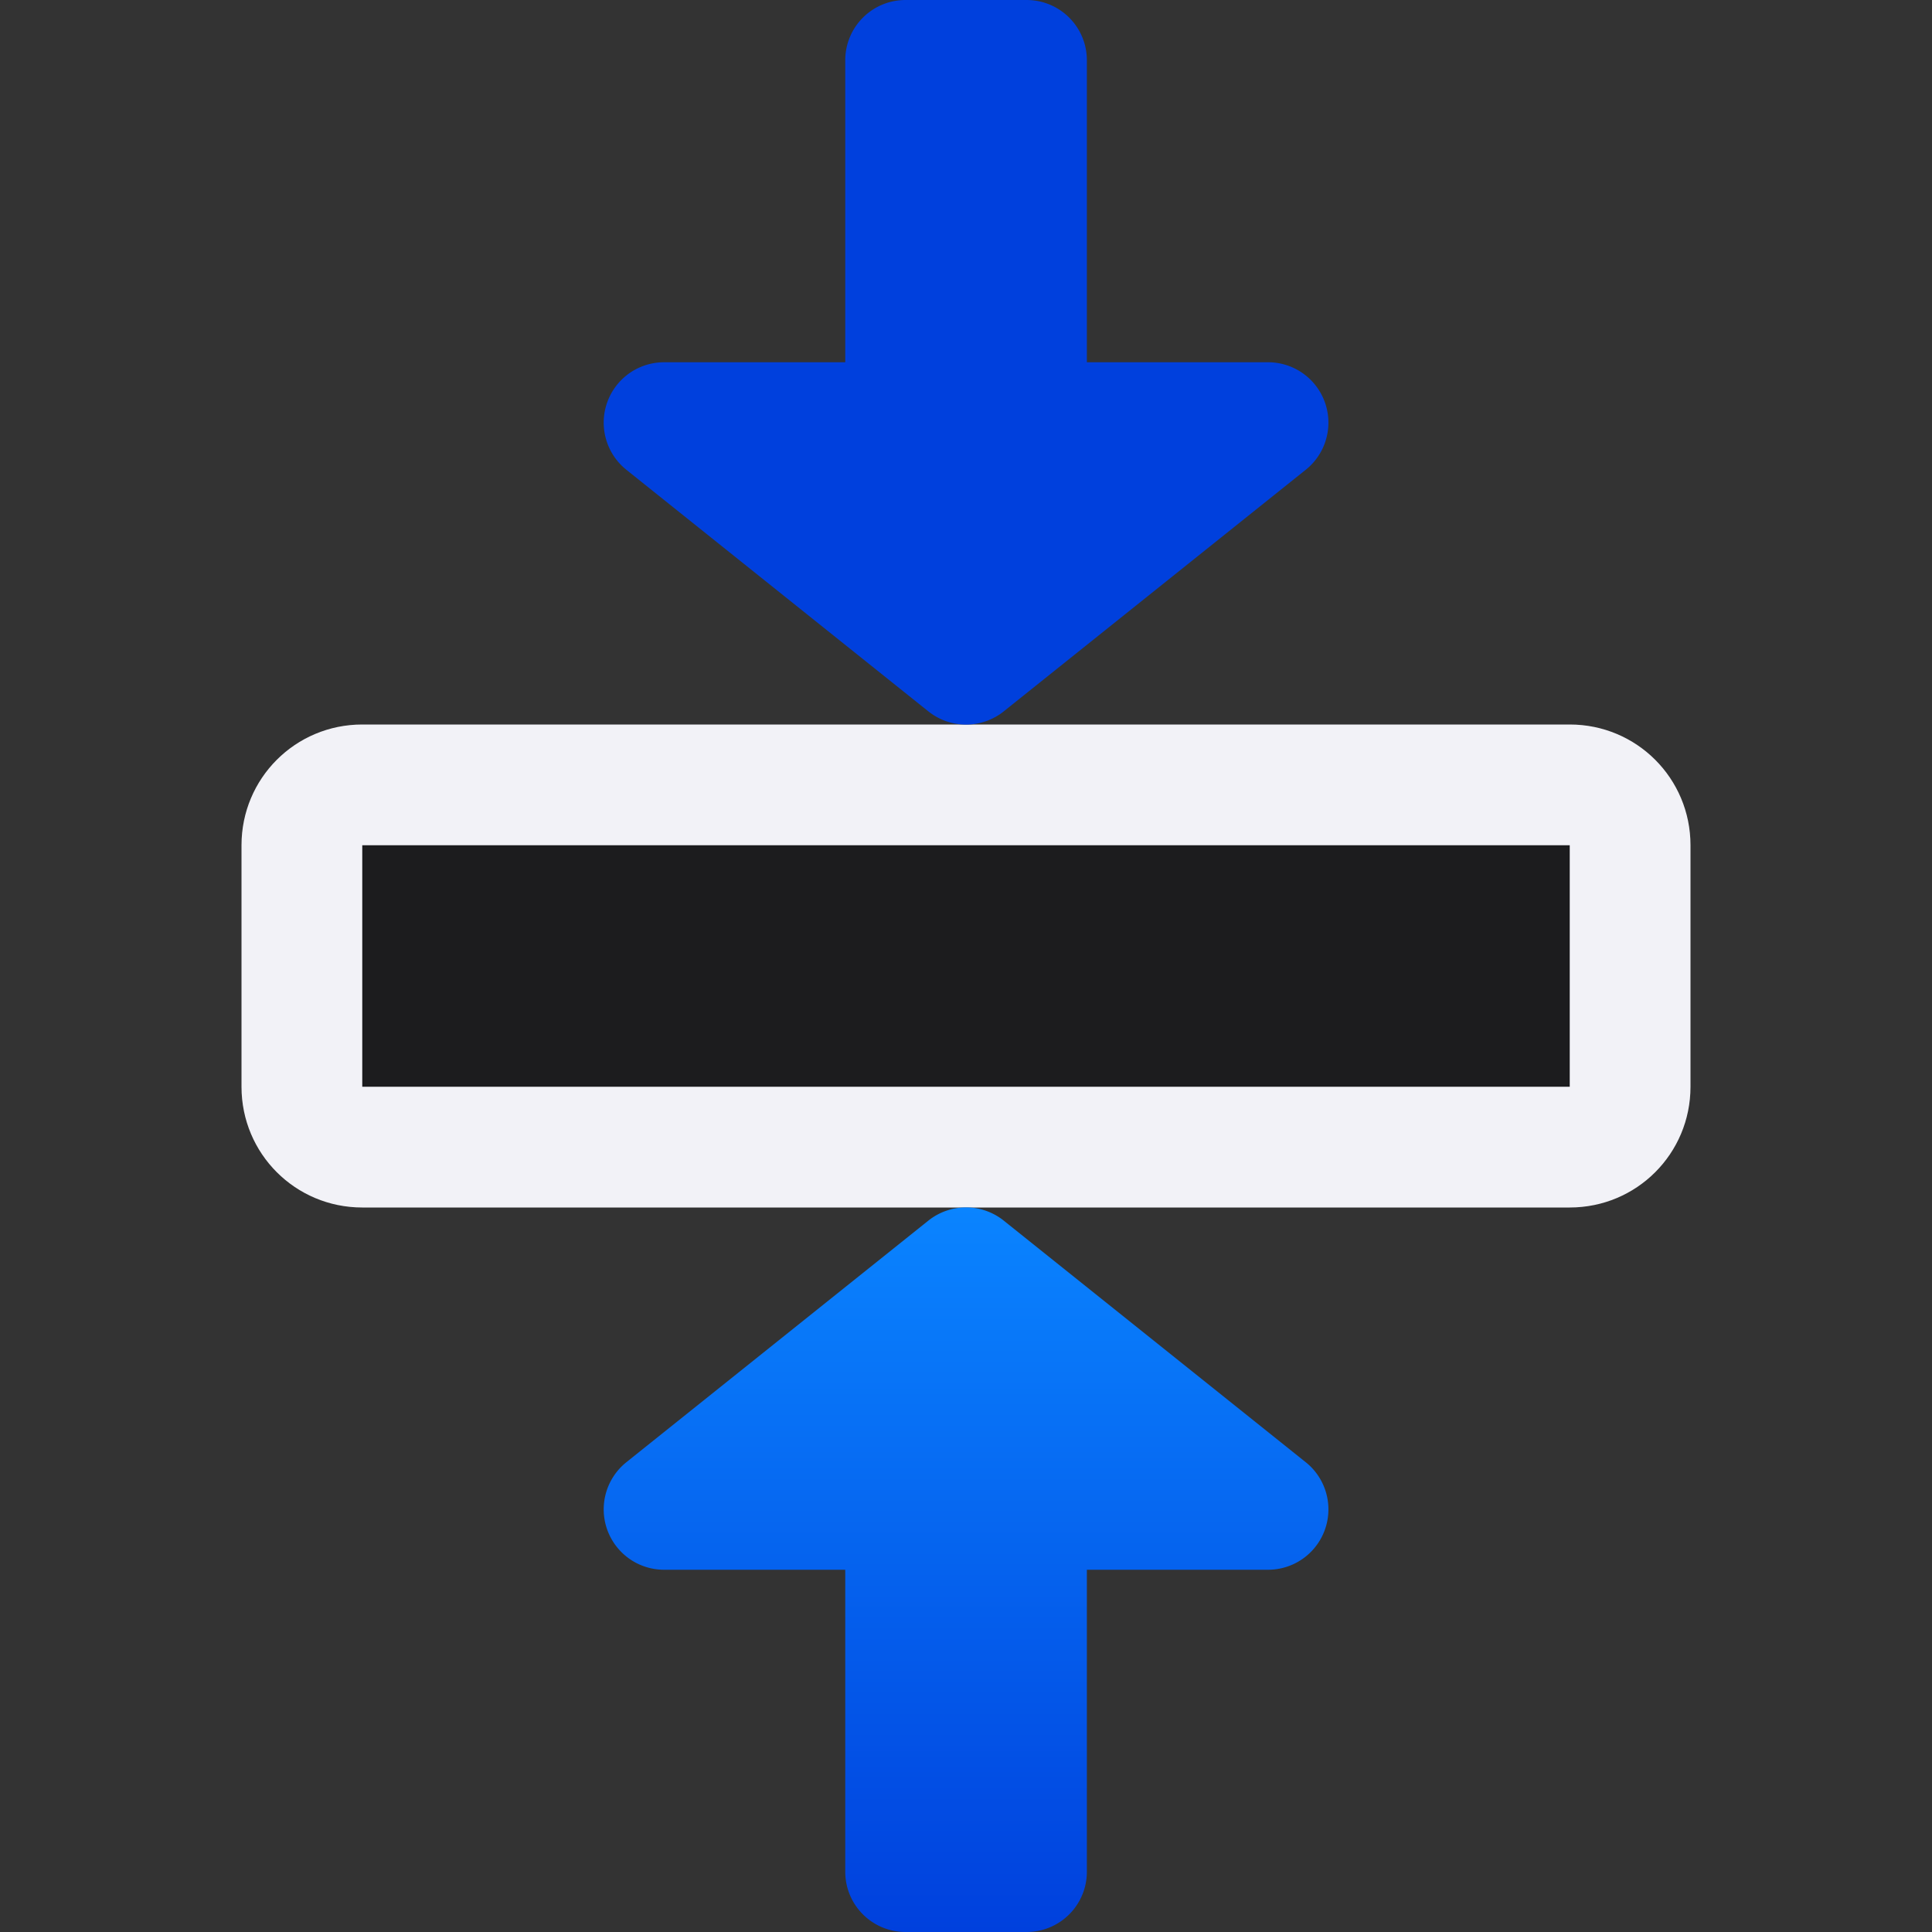<svg viewBox="0 0 16 16" xmlns="http://www.w3.org/2000/svg" xmlns:xlink="http://www.w3.org/1999/xlink"><rect x="0" y="0" width="16" height="16" fill="#333333" stroke="none"/><linearGradient id="a" gradientTransform="matrix(0 -1 -1 0 41 15)" gradientUnits="userSpaceOnUse" x1="5" x2="16" y1="5" y2="5"><stop offset="0" stop-color="#0040dd"/><stop offset="1" stop-color="#0a84ff"/></linearGradient><linearGradient id="b" gradientUnits="userSpaceOnUse" x1="8" x2="8" xlink:href="#a" y1="6" y2="0"/><linearGradient id="c" gradientTransform="matrix(1 0 0 -1 0 16)" gradientUnits="userSpaceOnUse" x1="8" x2="8" xlink:href="#a" y1="0" y2="6"/>
/&amp;amp;gt;<path d="m3 7v2h10v-2z" fill="#1c1c1e"/><path d="m3 6c-.554 0-1 .446-1 1v2c0 .554.446 1 1 1h10c.554 0 1-.446 1-1v-2c0-.554-.446-1-1-1zm0 1h10v2h-10z" fill="#f2f2f7"/><path d="m7.5 0c-.277 0-.5.223-.5.5v2.5h-1.5a.5.5 0 0 0 -.312.891l2.5 2a.5.5 0 0 0 .625 0l2.5-2a.5.5 0 0 0 -.312-.891h-1.5v-2.5c0-.277-.223-.5-.5-.5z" fill="url(#b)"/><path d="m7.5 16c-.277 0-.5-.223-.5-.5v-2.5h-1.5a.5.5 0 0 1 -.312-.891l2.5-2a.5.5 0 0 1 .625 0l2.5 2a.5.5 0 0 1 -.312.891h-1.5v2.5c0 .277-.223.5-.5.5z" fill="url(#c)"/></svg>
